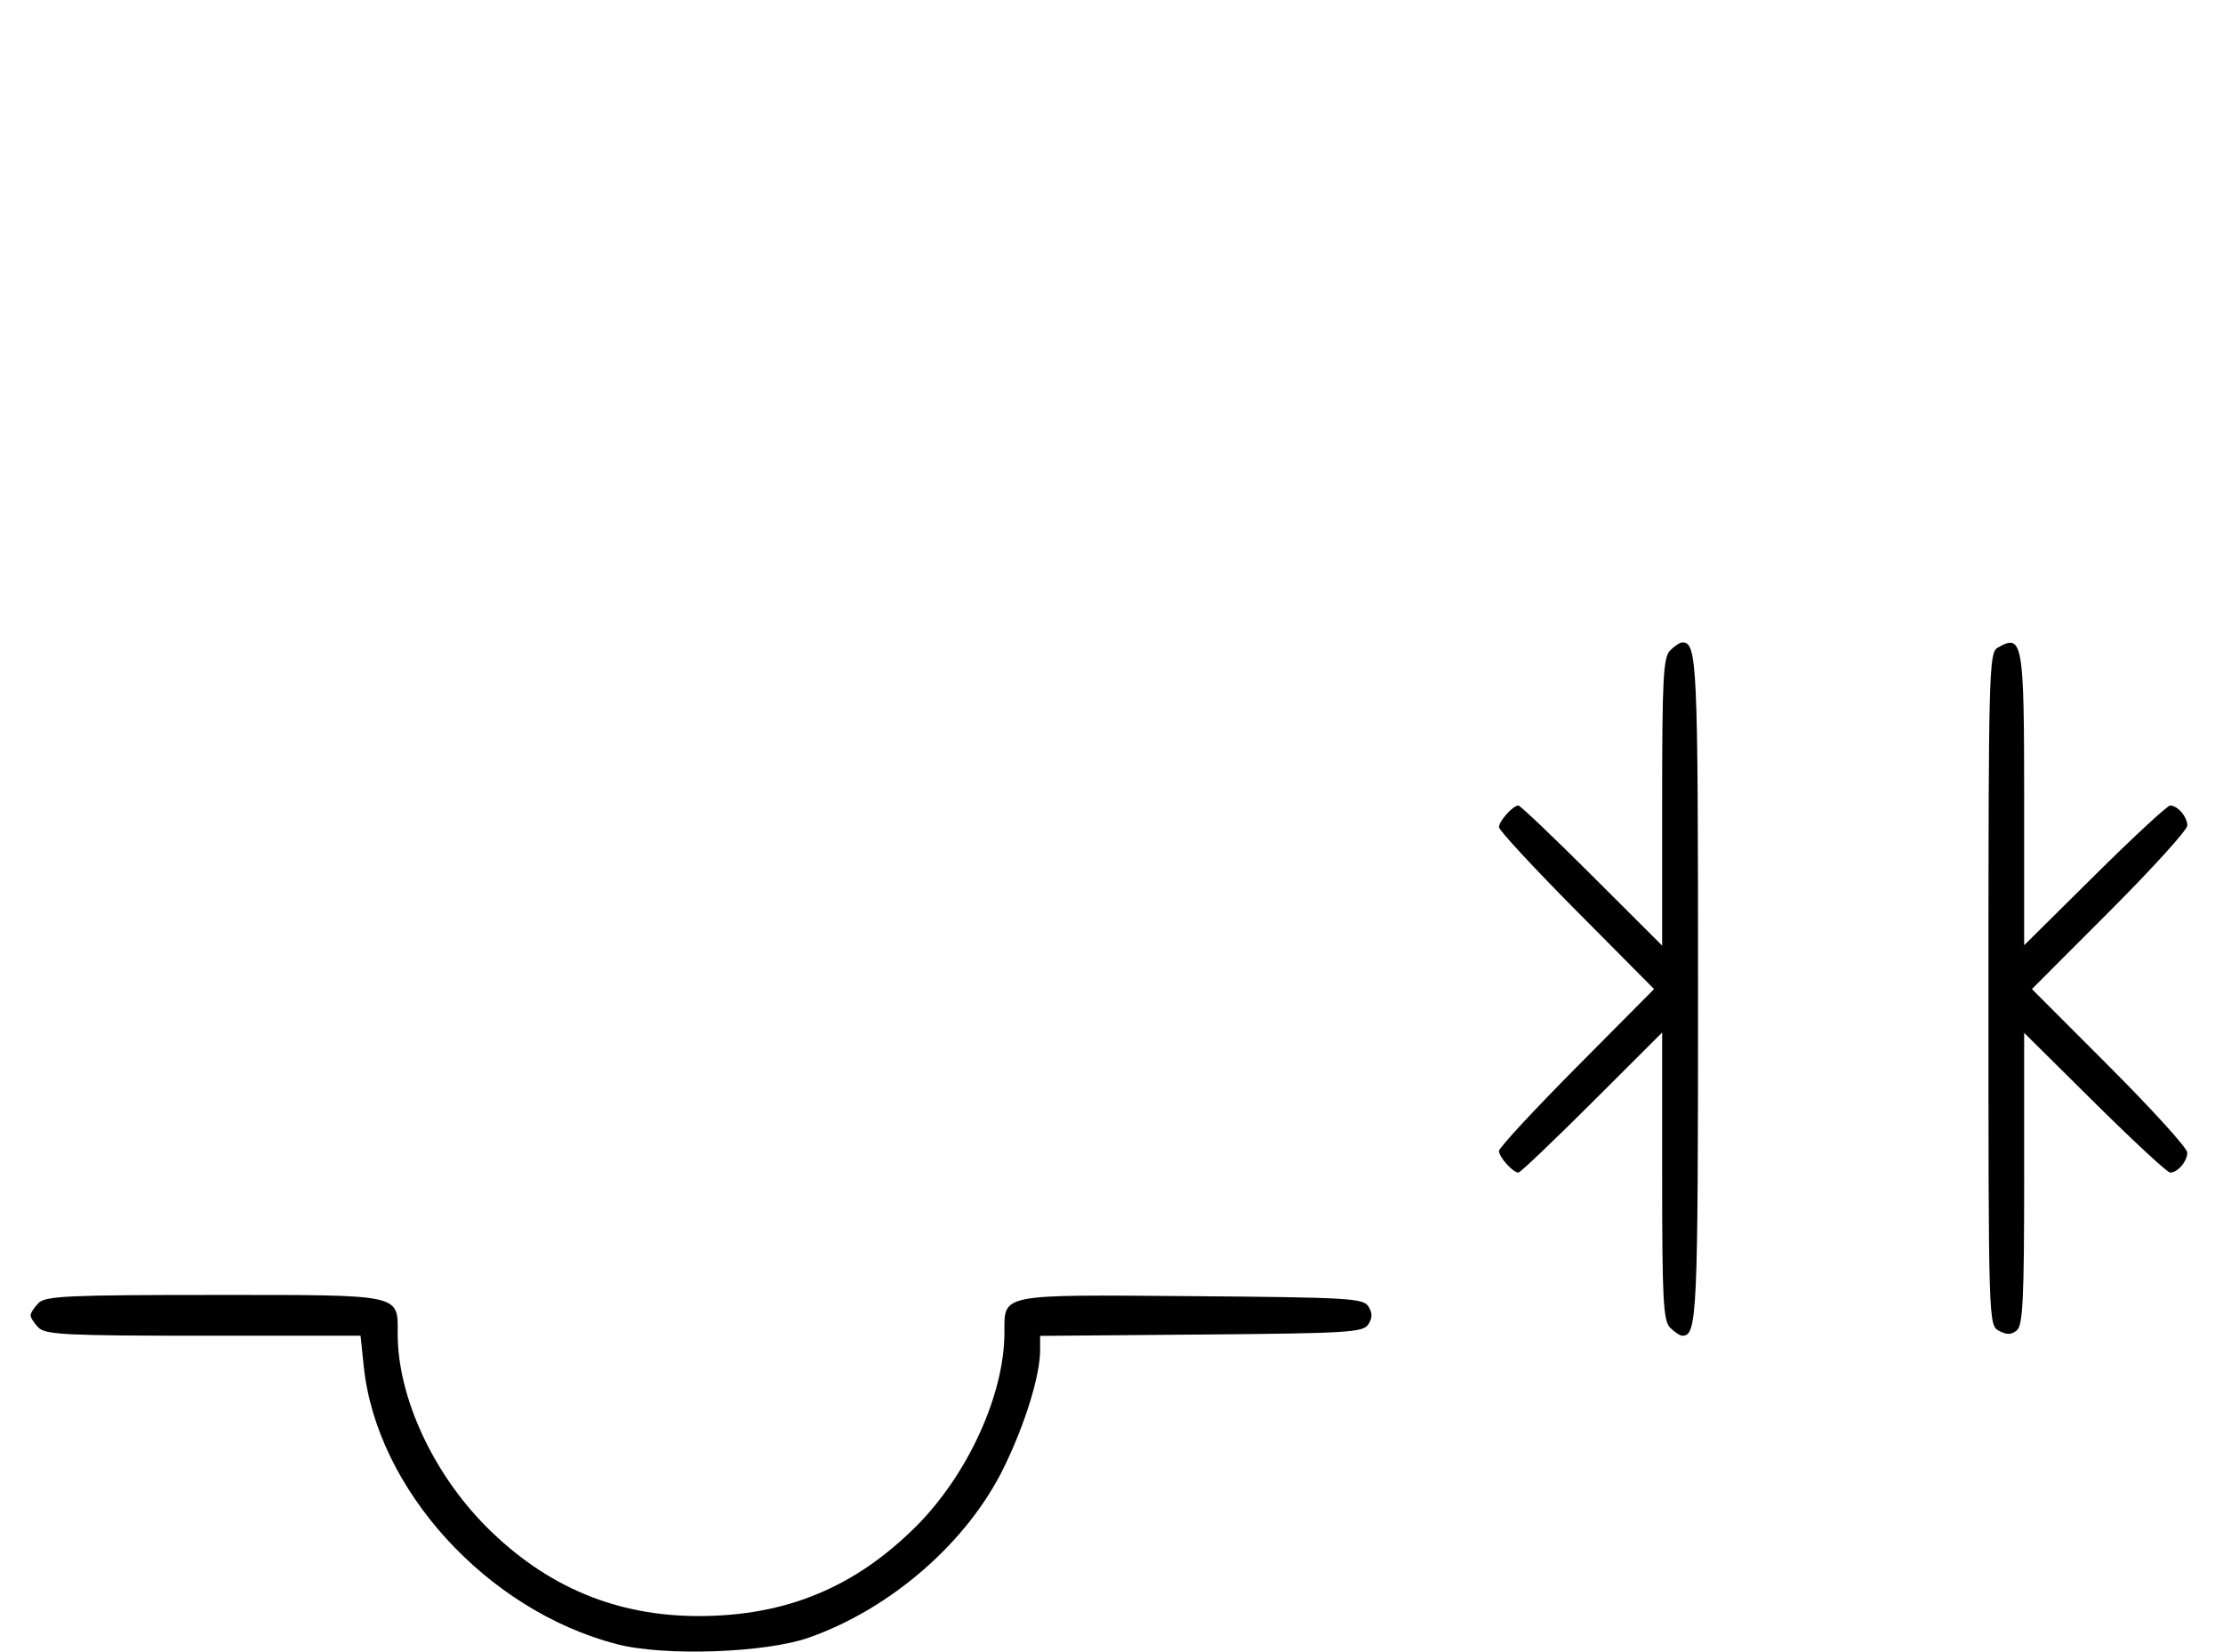 <svg xmlns="http://www.w3.org/2000/svg" width="436" height="324" viewBox="0 0 436 324" version="1.1">
	<path d="M 327.571 127.571 C 326.217 128.926, 326 133.037, 326 157.308 L 326 185.473 312.237 171.737 C 304.667 164.181, 298.175 158, 297.808 158 C 296.731 158, 294 161.047, 294 162.249 C 294 162.857, 300.844 170.250, 309.208 178.677 L 324.416 194 309.208 209.323 C 300.844 217.750, 294 225.143, 294 225.751 C 294 226.953, 296.731 230, 297.808 230 C 298.175 230, 304.667 223.819, 312.237 216.263 L 326 202.527 326 230.692 C 326 254.963, 326.217 259.074, 327.571 260.429 C 328.436 261.293, 329.506 262, 329.949 262 C 332.869 262, 333.038 258.280, 333.038 194 C 333.038 129.720, 332.869 126, 329.949 126 C 329.506 126, 328.436 126.707, 327.571 127.571 M 391.750 127.080 C 390.111 128.035, 390 132.293, 390 194.015 C 390 259.587, 390.011 259.935, 392.064 261.034 C 393.596 261.854, 394.498 261.832, 395.564 260.947 C 396.751 259.962, 397 254.794, 397 231.174 L 397 202.592 410.830 216.296 C 418.437 223.833, 425.097 230, 425.630 230 C 427.107 230, 429 227.788, 429 226.062 C 429 225.216, 422.143 217.656, 413.762 209.262 L 398.524 194 413.762 178.738 C 422.143 170.344, 429 162.784, 429 161.938 C 429 160.212, 427.107 158, 425.630 158 C 425.097 158, 418.437 164.167, 410.830 171.704 L 397 185.408 397 156.904 C 397 125.717, 396.729 124.180, 391.750 127.080 M 7.571 255.571 C 6.707 256.436, 6 257.529, 6 258 C 6 258.471, 6.707 259.564, 7.571 260.429 C 8.932 261.789, 13.275 262, 39.929 262 L 70.715 262 71.344 268.014 C 73.866 292.145, 95.507 315.892, 121 322.501 C 130.280 324.907, 150.088 324.226, 158.667 321.206 C 174.760 315.540, 189.718 302.502, 196.861 287.913 C 201.053 279.351, 204 269.812, 204 264.804 L 204 262.028 235.641 261.764 C 264.518 261.523, 267.379 261.347, 268.386 259.750 C 269.191 258.474, 269.191 257.526, 268.386 256.250 C 267.377 254.649, 264.428 254.478, 233.726 254.237 C 195.851 253.940, 197 253.717, 197 261.361 C 197 273.552, 189.804 289.307, 179.595 299.469 C 167.617 311.392, 154.134 316.955, 137.144 316.985 C 120.926 317.014, 107.180 311.262, 95.459 299.541 C 84.912 288.993, 78 274.004, 78 261.677 C 78 253.737, 79.233 254, 42 254 C 13.463 254, 8.936 254.207, 7.571 255.571 " stroke="none" fill="black" fill-rule="evenodd"/>
</svg>